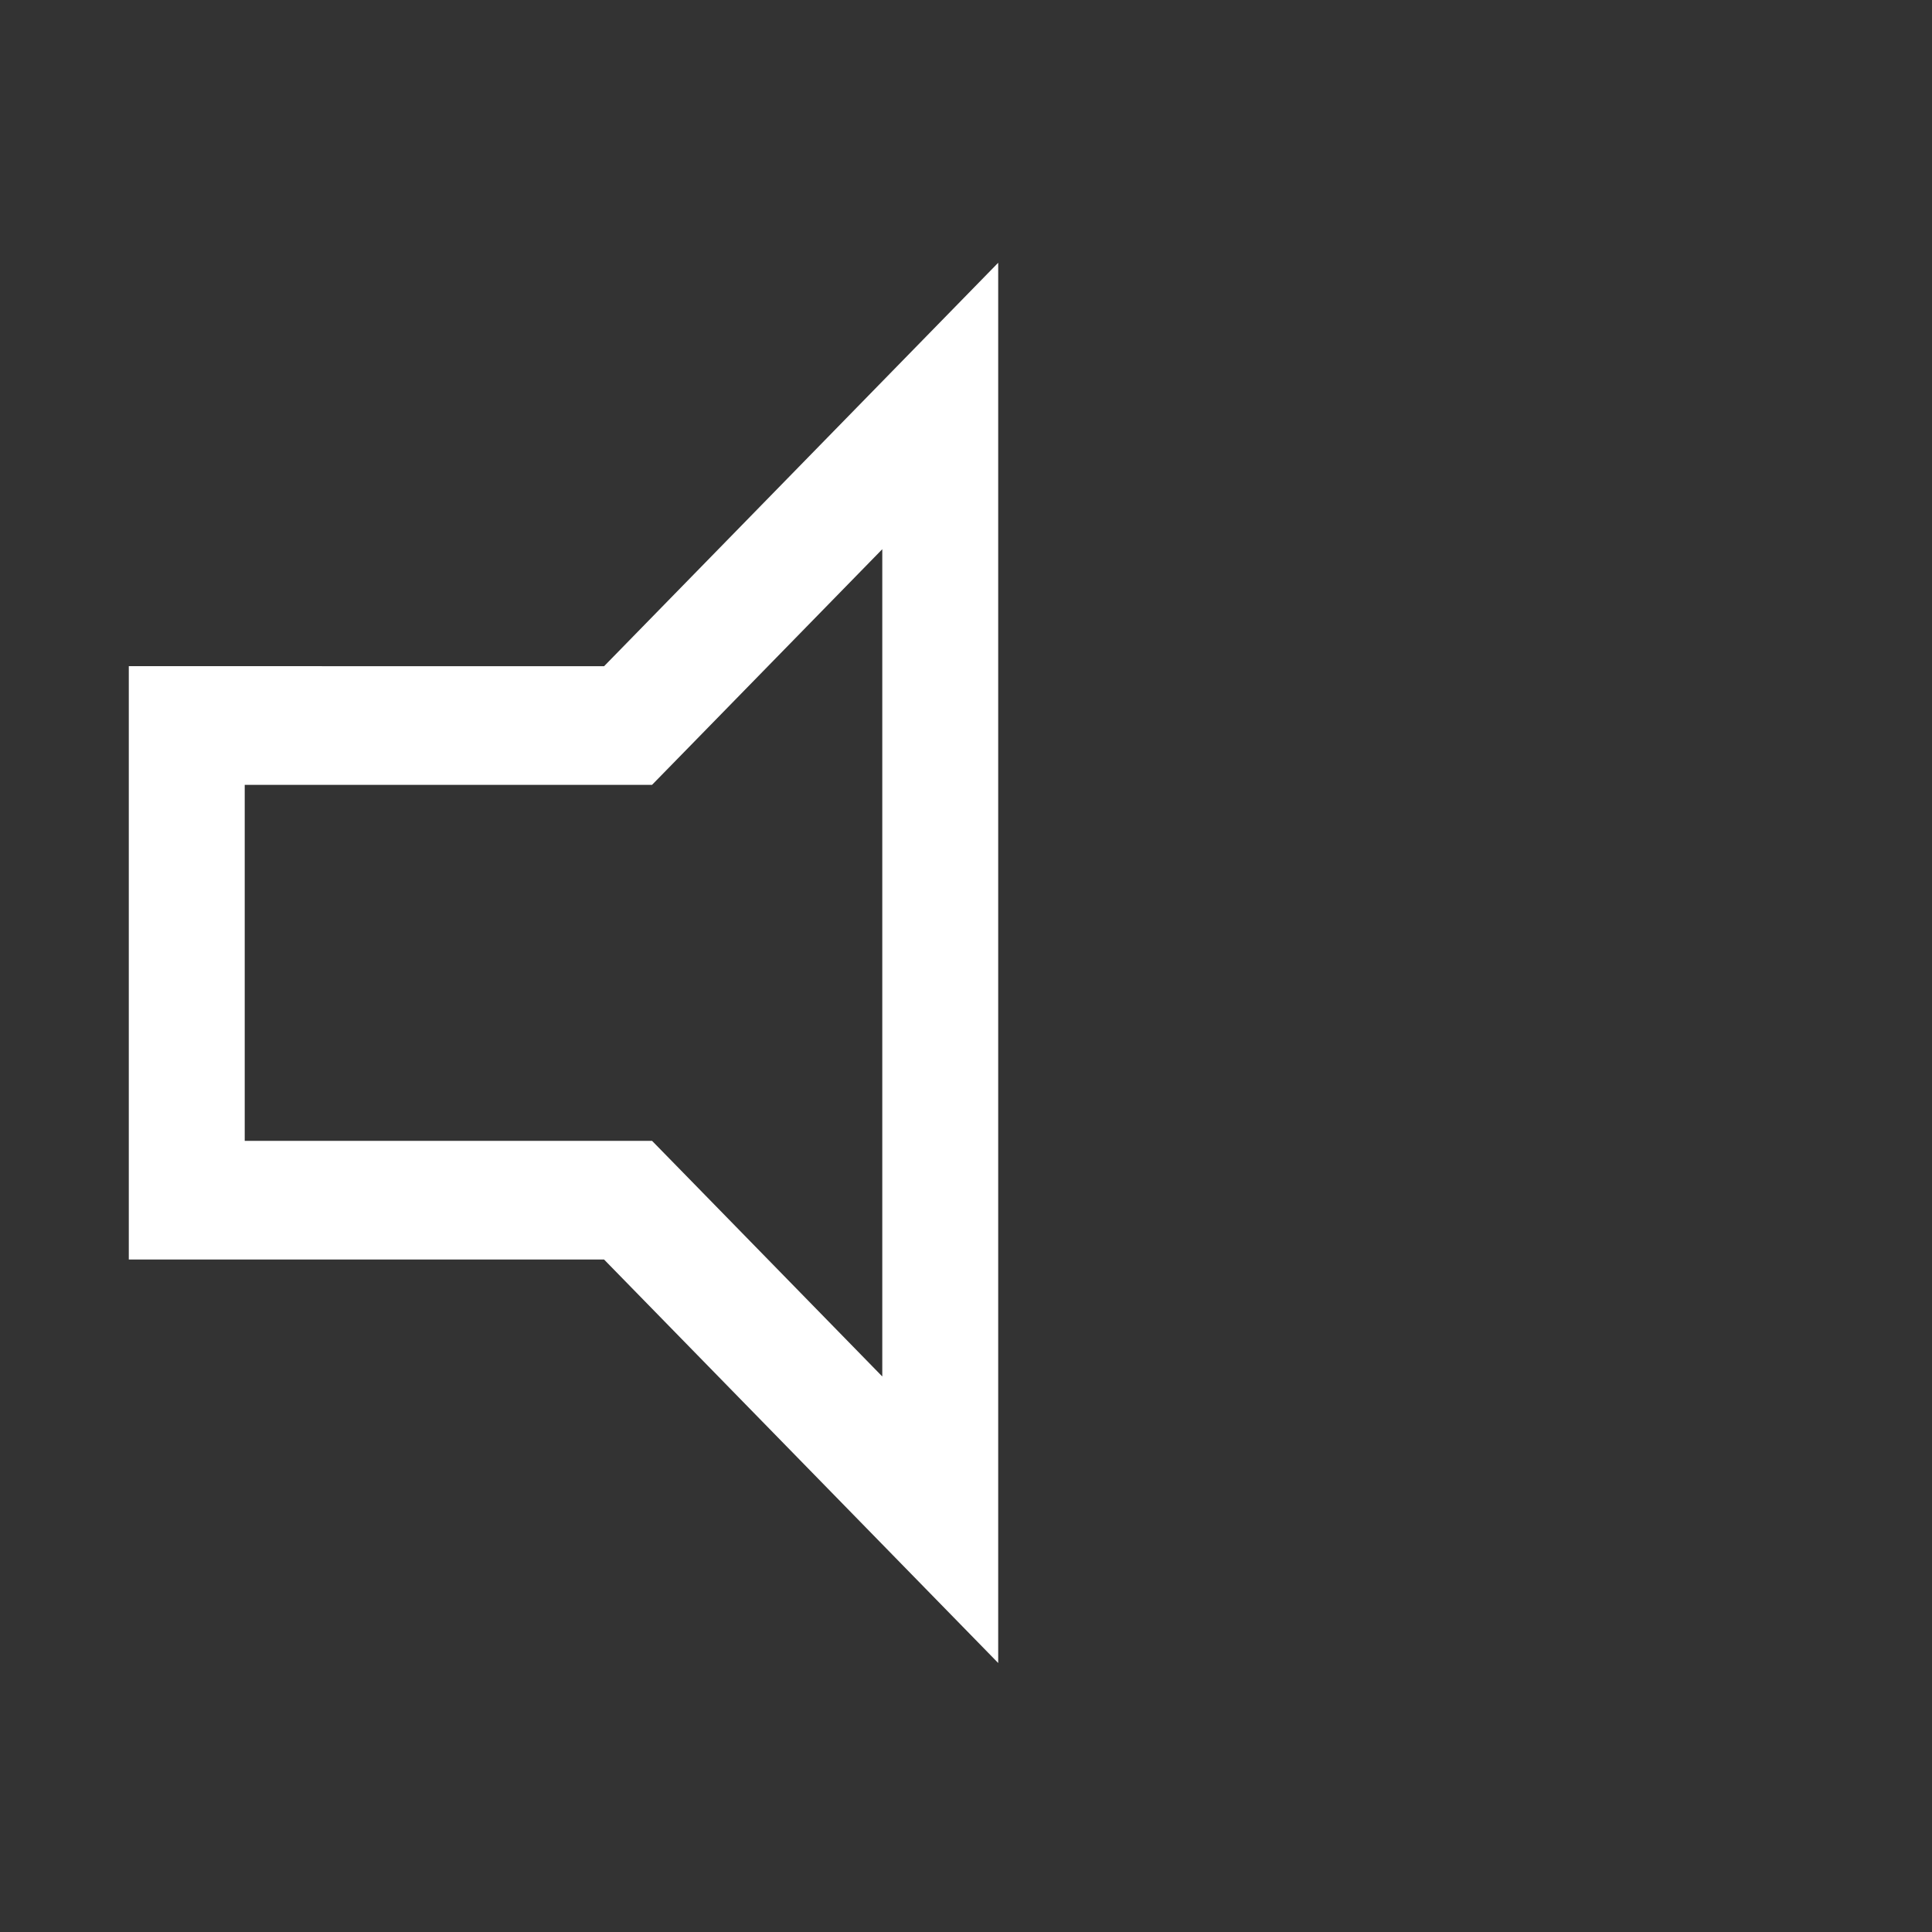 <?xml version="1.0" encoding="utf-8"?>
<!-- Generator: Adobe Illustrator 15.1.0, SVG Export Plug-In . SVG Version: 6.00 Build 0)  -->
<!DOCTYPE svg PUBLIC "-//W3C//DTD SVG 1.1//EN" "http://www.w3.org/Graphics/SVG/1.1/DTD/svg11.dtd">
<svg version="1.1" id="Layer_1" xmlns="http://www.w3.org/2000/svg" xmlns:xlink="http://www.w3.org/1999/xlink" x="0px" y="0px"
	 width="30px" height="30px" viewBox="0 0 30 30" style="enable-background:new 0 0 30 30;" xml:space="preserve">
<rect x="0" y="0" width="30" height="30" fill="#333333" stroke="none"/>
<style type="text/css">
<![CDATA[
	.st0{fill:#FFFFFF;}
]]>
</style>
<path class="st0" d="M2,10.344v9.214h7.38l6.12,6.265V4.08l-6.12,6.265L2,10.344L2,10.344z M10.653,11.647L13.7,8.528v12.846
	l-3.047-3.119l-0.528-0.54H9.38H3.8v-5.528H9.38h0.745L10.653,11.647z"/>
</svg>
